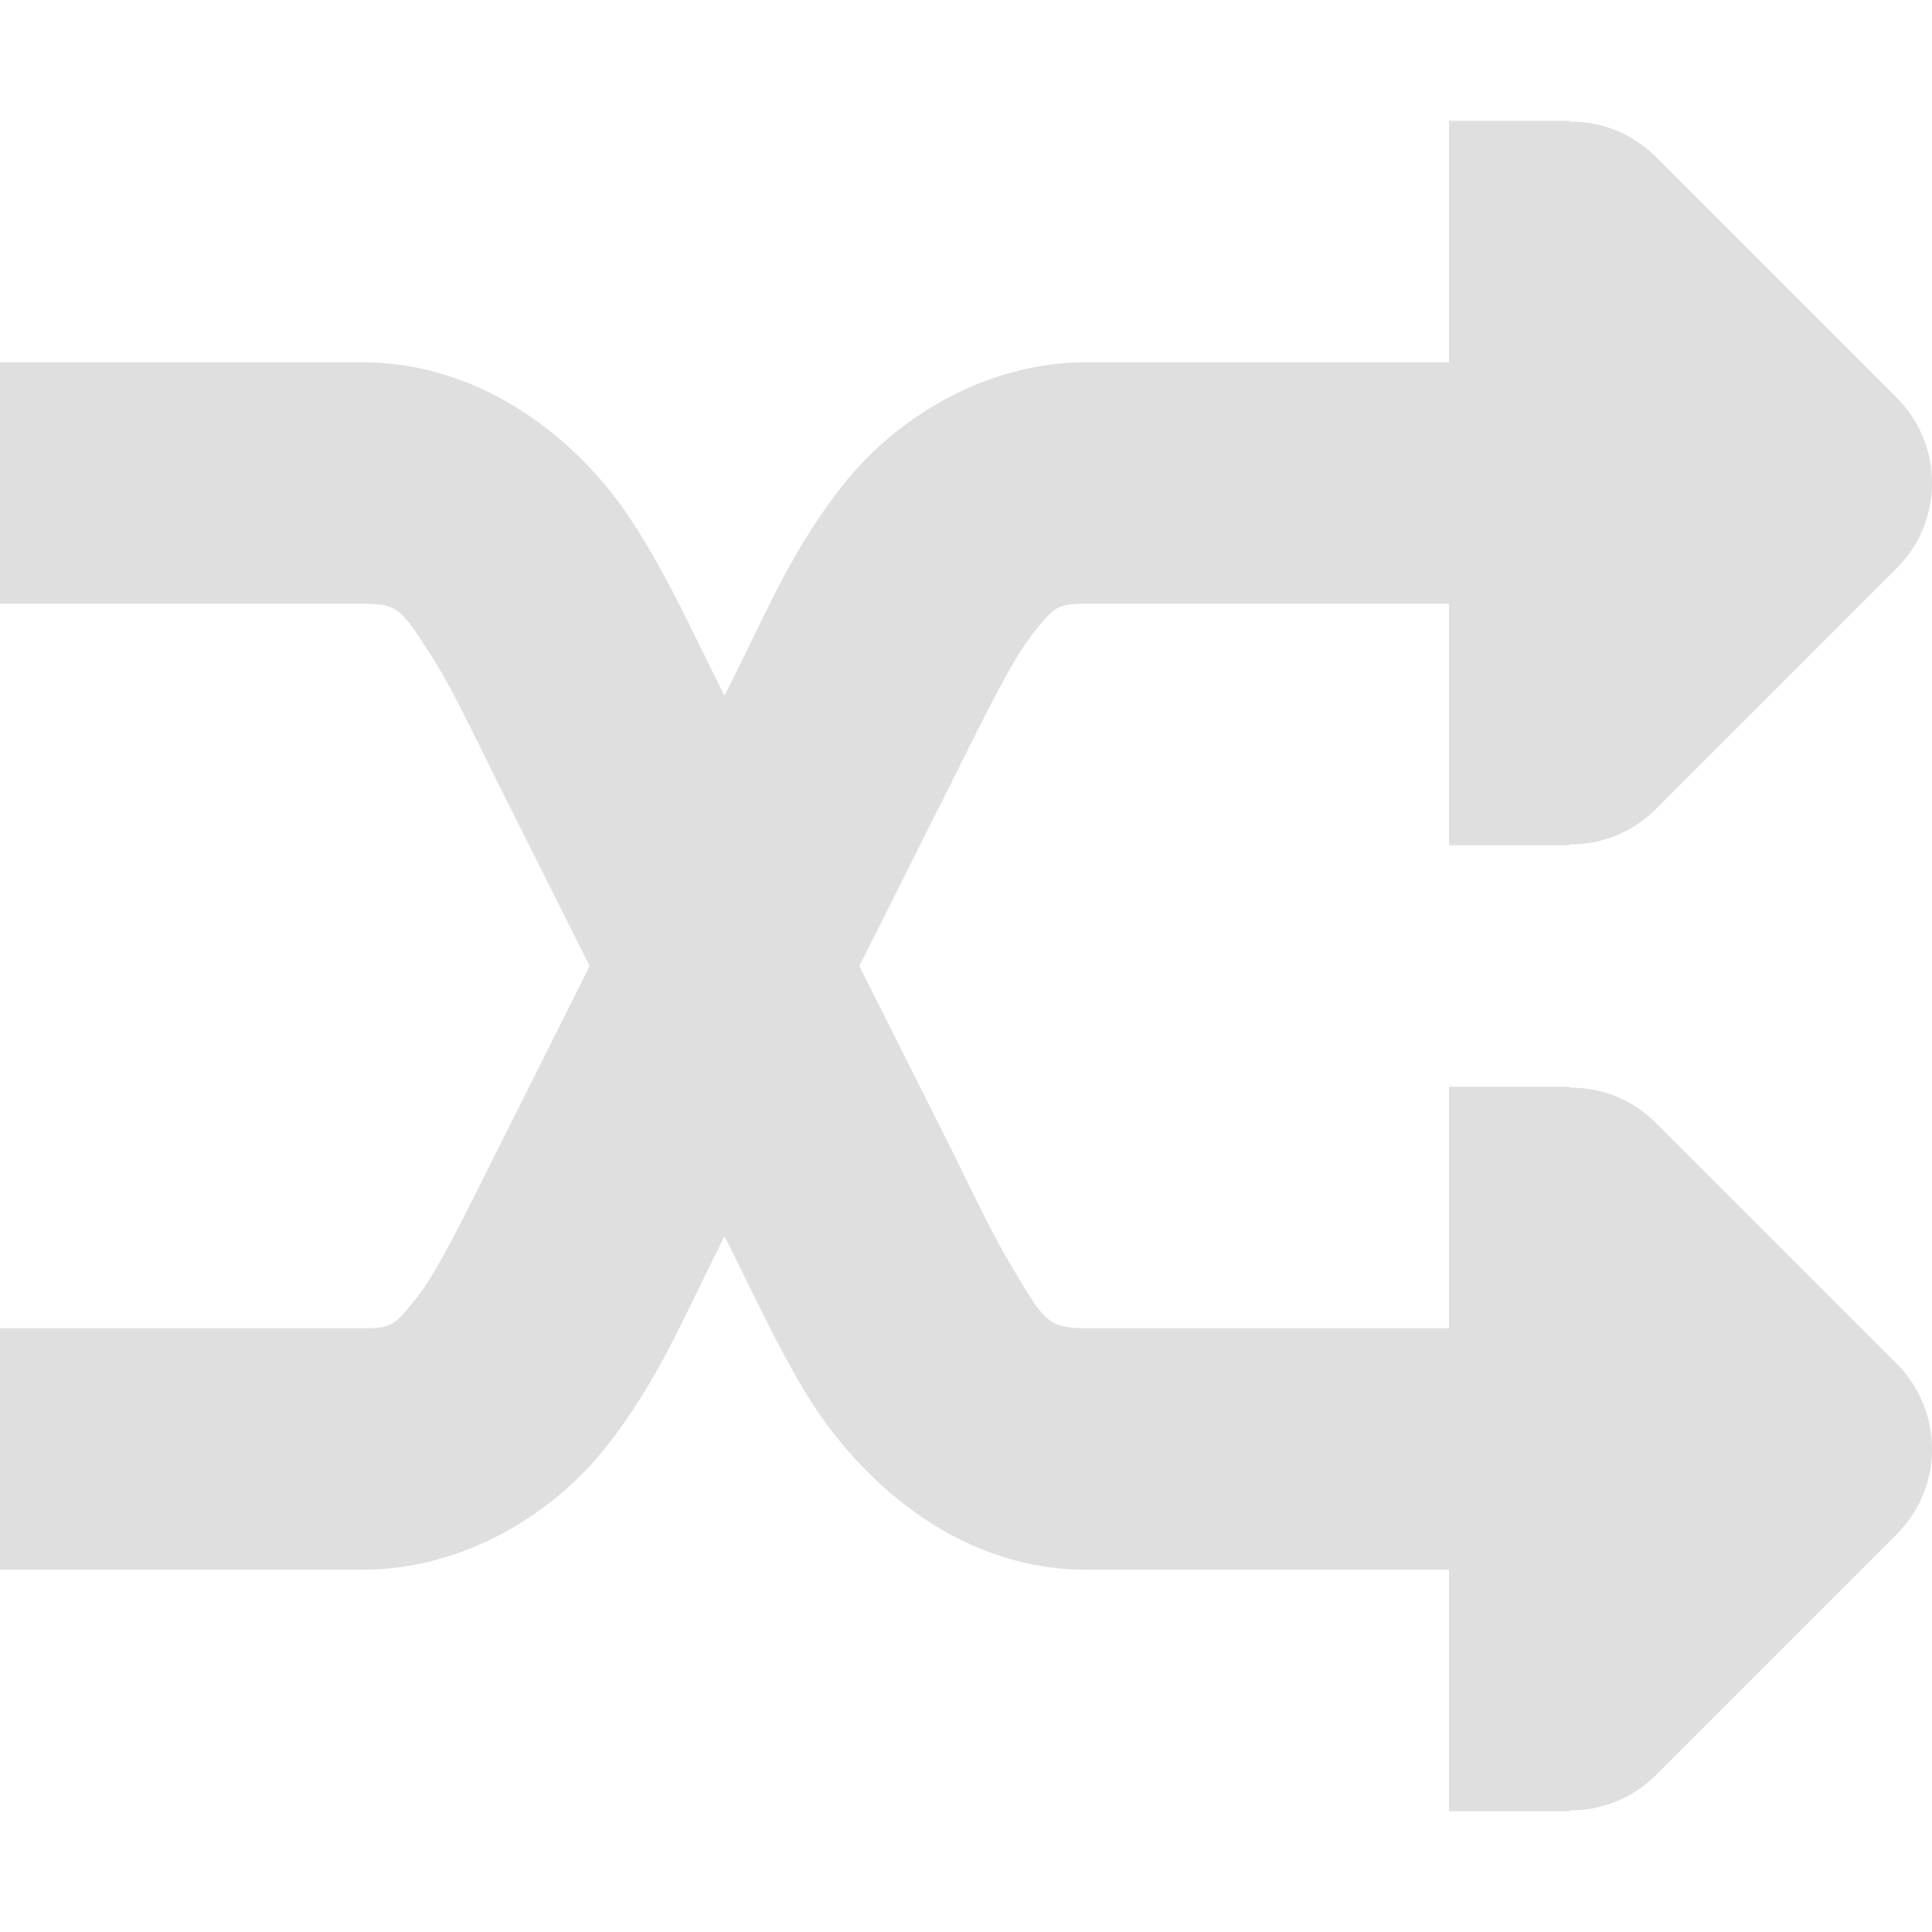 <?xml version="1.0" encoding="UTF-8" standalone="no"?>
<svg
   width="16"
   height="16"
   version="1.1"
   id="svg4"
   sodipodi:docname="ymuse-random-symbolic.svg"
   xml:space="preserve"
   inkscape:version="1.2.1 (9c6d41e410, 2022-07-14)"
   xmlns:inkscape="http://www.inkscape.org/namespaces/inkscape"
   xmlns:sodipodi="http://sodipodi.sourceforge.net/DTD/sodipodi-0.dtd"
   xmlns="http://www.w3.org/2000/svg"
   xmlns:svg="http://www.w3.org/2000/svg"><defs
     id="defs8"><style
       id="current-color-scheme"
       type="text/css">
   .ColorScheme-Text { color:#dfdfdf; } .ColorScheme-Highlight { color:#4285f4; }
  </style><style
       id="current-color-scheme-3"
       type="text/css">
   .ColorScheme-Text { color:#dfdfdf; } .ColorScheme-Highlight { color:#4285f4; }
  </style></defs><sodipodi:namedview
     id="namedview6"
     pagecolor="#ffffff"
     bordercolor="#000000"
     borderopacity="0.25"
     inkscape:showpageshadow="2"
     inkscape:pageopacity="0.0"
     inkscape:pagecheckerboard="0"
     inkscape:deskcolor="#d1d1d1"
     showgrid="false"
     inkscape:zoom="16.046875"
     inkscape:cx="-19.754625"
     inkscape:cy="10.438169"
     inkscape:current-layer="svg4" /><path
     d="M 12,1 V 3 H 9 c -0.859,0 -1.594,0.48 -2.012,1.008 -0.418,0.523 -0.648,1.074 -0.883,1.543 l -0.105,0.211 -0.105,-0.211 c -0.191,-0.383 -0.387,-0.816 -0.672,-1.25 -0.414,-0.633 -1.207,-1.301 -2.223,-1.301 H 1.875e-7 v 2 H 3 c 0.297,0 0.316,0.039 0.551,0.398 0.164,0.246 0.344,0.625 0.555,1.051 l 0.777,1.551 -0.777,1.551 C 3.844,10.074 3.629,10.52 3.449,10.75 3.266,10.977 3.25,11 3,11 H 1.875e-7 v 2 H 3 c 0.859,0 1.594,-0.48 2.012,-1.008 0.418,-0.523 0.648,-1.074 0.883,-1.543 l 0.105,-0.211 0.105,0.211 c 0.164,0.328 0.336,0.703 0.562,1.078 C 7.082,12.215 7.891,13 9,13 H 12 v 2 h 1 v -0.008 c 0.266,0.004 0.52,-0.102 0.707,-0.285 l 2,-2 c 0.391,-0.391 0.391,-1.023 0,-1.414 l -2,-2 C 13.52,9.109 13.266,9.004 13,9.008 v -0.008 H 12 V 11 H 9 c -0.324,0 -0.352,-0.059 -0.617,-0.504 C 8.234,10.254 8.078,9.922 7.895,9.551 L 7.117,8 7.895,6.449 c 0.262,-0.523 0.477,-0.969 0.656,-1.199 0.184,-0.227 0.199,-0.25 0.449,-0.25 H 12 v 2 h 1 v -0.008 c 0.266,0.004 0.52,-0.102 0.707,-0.285 l 2,-2 c 0.391,-0.391 0.391,-1.023 0,-1.414 l -2,-2 C 13.52,1.109 13.266,1.004 13,1.008 v -0.008 z m 0,0"
     id="path2-5"
     style="fill:#dfdfdf;fill-opacity:1" /></svg>
